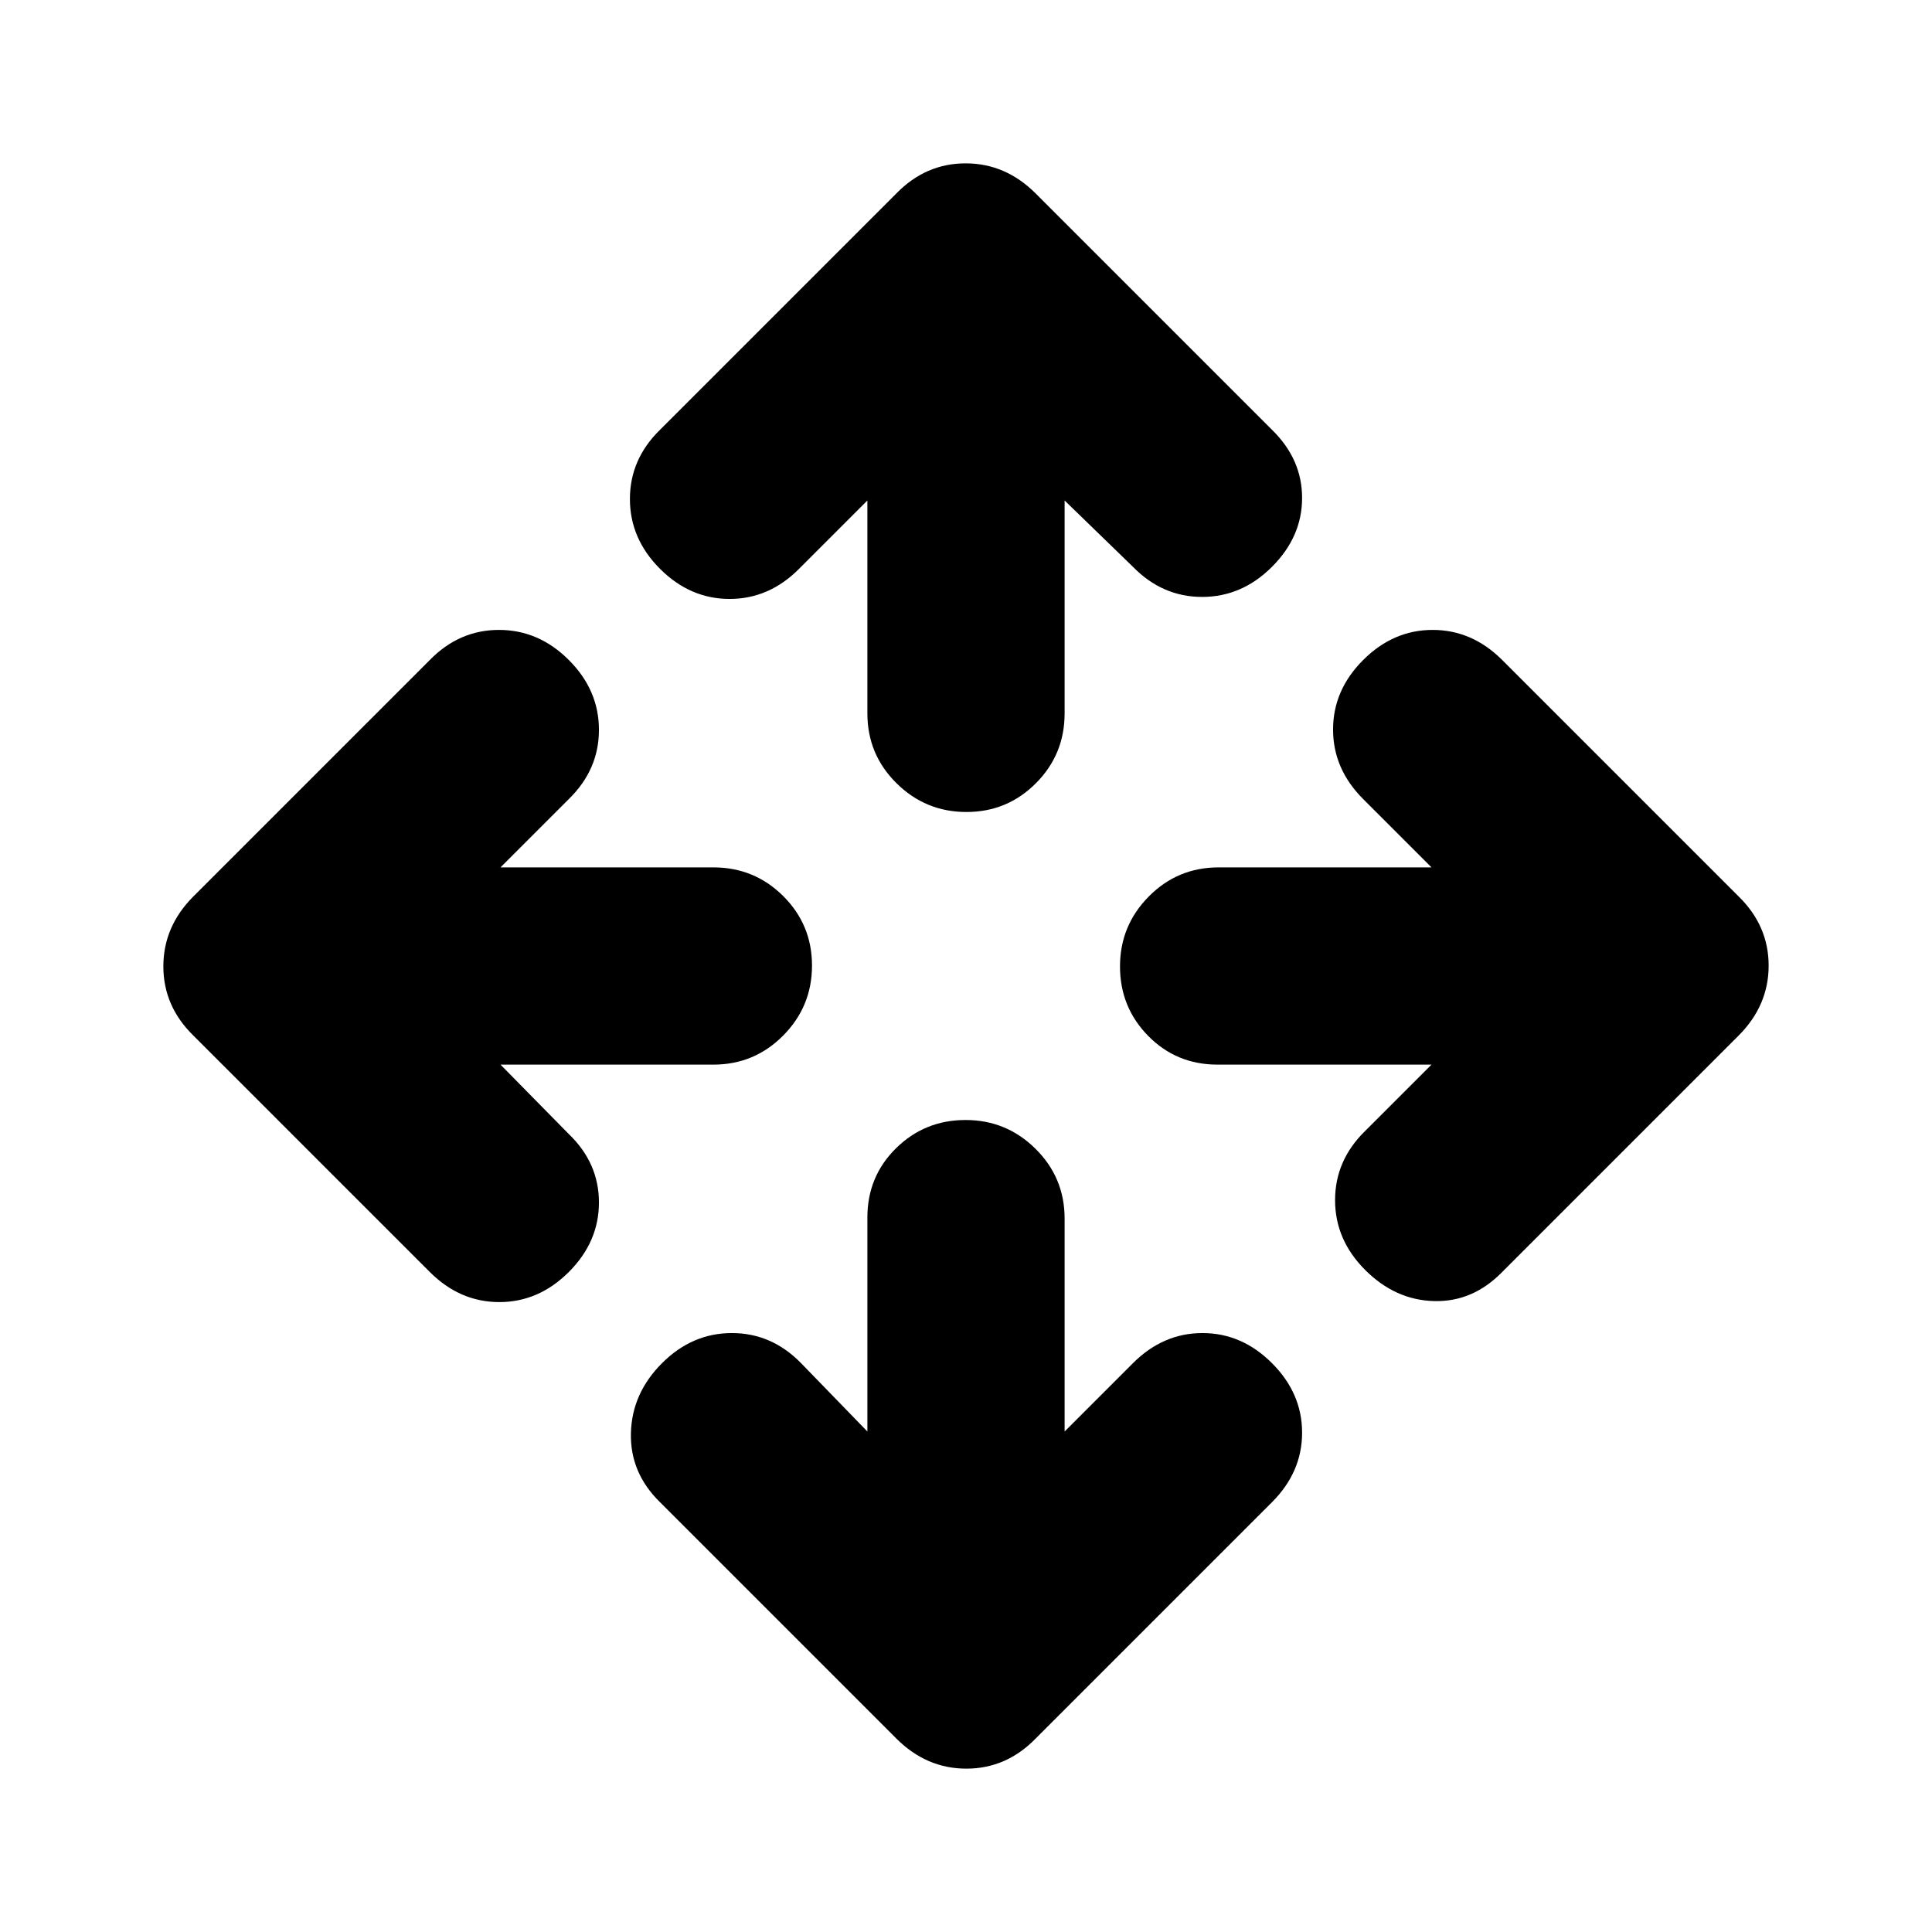 <svg xmlns="http://www.w3.org/2000/svg" height="20" viewBox="0 -960 960 960" width="20"><path d="M430.999-248.696v-106.347q0-20.387 14.247-34.411 14.246-14.024 34.543-14.024 20.298 0 34.755 14.307 14.457 14.306 14.457 34.694v105.781l33.955-33.956q14.957-14.957 34.544-14.957 19.587 0 34.544 14.957 14.957 14.957 14.957 34.544 0 19.587-14.957 34.544L514.609-96.129q-14.593 14.957-34.427 14.957T445.391-96.13L327.956-213.564q-14.957-14.623-14.457-34.377.5-19.754 15.457-34.711 14.957-14.957 34.711-14.957 19.754 0 34.377 14.957l32.955 33.956ZM248.696-430.999l33.956 34.52q14.957 14.392 14.957 33.979t-14.957 34.544q-14.957 14.957-34.544 14.957-19.587 0-34.544-14.957L96.129-445.391q-14.957-14.593-14.957-34.427t14.957-34.791l117.435-117.435q14.623-14.957 34.377-14.957 19.754 0 34.711 14.957 14.957 14.957 14.957 34.711 0 19.754-14.957 34.377l-33.956 33.955h105.781q20.388 0 34.694 14.247 14.307 14.246 14.307 34.543 0 20.298-14.307 34.755-14.306 14.457-34.694 14.457H248.696Zm462.608 0H604.957q-20.387 0-34.411-14.247-14.024-14.246-14.024-34.543 0-20.298 14.307-34.755 14.306-14.457 34.694-14.457h105.781l-33.956-33.955q-14.957-14.957-14.957-34.544 0-19.587 14.957-34.544 14.957-14.957 34.544-14.957 19.587 0 34.544 14.957l117.435 117.435q14.957 14.593 14.957 34.427t-14.957 34.791L746.436-327.956q-14.593 14.957-33.862 14.457-19.269-.5-34.226-15.457t-14.957-34.711q0-19.754 14.957-34.377l32.956-32.955ZM430.999-711.304l-33.955 33.956q-14.866 14.957-34.499 14.957-19.632 0-34.589-14.957-14.957-14.957-14.957-34.711 0-19.754 14.957-34.377l117.435-117.435q14.593-14.957 34.427-14.957t34.791 14.957l117.435 117.435q14.957 14.593 14.957 33.862 0 19.269-14.957 34.226t-34.711 14.957q-19.754 0-34.377-14.957l-33.955-32.956v105.781q0 20.388-14.247 34.694-14.246 14.307-34.543 14.307-20.298 0-34.755-14.307-14.457-14.306-14.457-34.694v-105.781Z"/></svg>